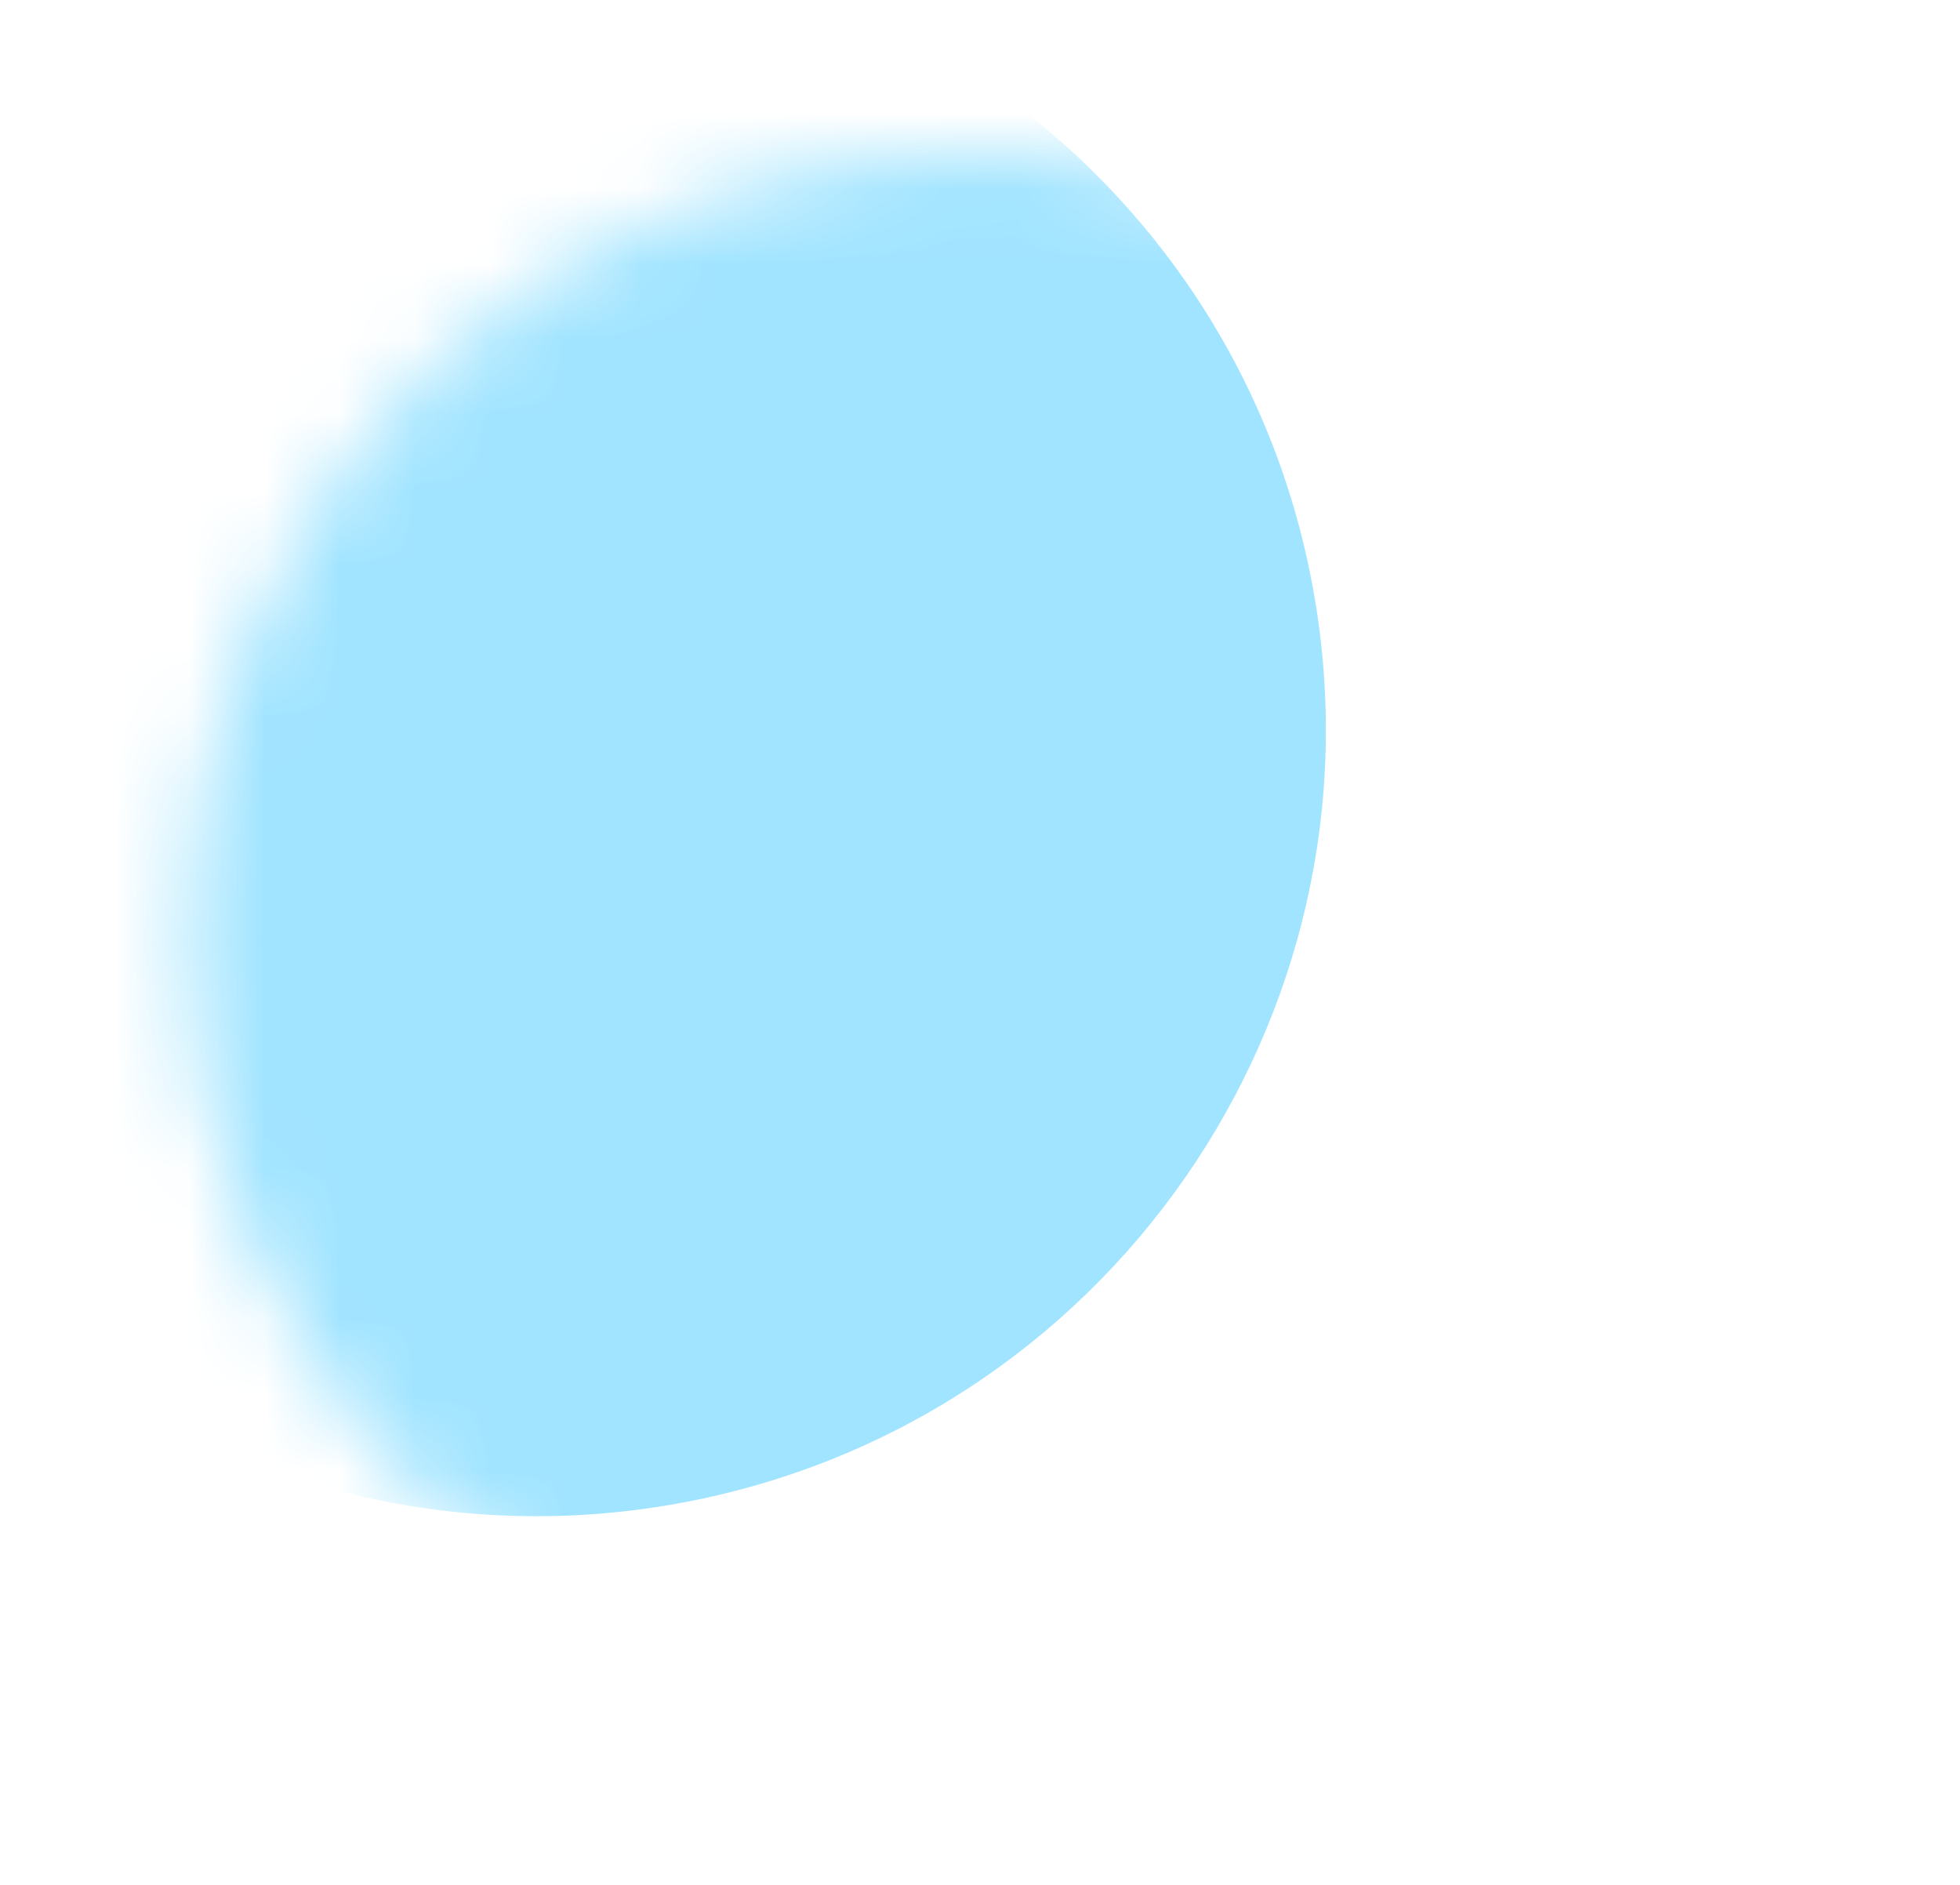 <svg width="26" height="25" viewBox="0 0 26 25" fill="none" xmlns="http://www.w3.org/2000/svg">
<mask id="mask0_113_212" style="mask-type:luminance" maskUnits="userSpaceOnUse" x="2" y="2" width="22" height="21">
<path d="M14.774 22.691C20.454 21.666 24.23 16.241 23.207 10.575C22.184 4.908 16.75 1.145 11.07 2.17C5.39 3.195 1.615 8.62 2.637 14.287C3.66 19.953 9.094 23.716 14.774 22.691Z" fill="white"/>
</mask>
<g mask="url(#mask0_113_212)">
<path d="M8.988 19.942C14.668 18.916 18.444 13.492 17.421 7.825C16.399 2.159 10.965 -1.604 5.285 -0.579C-0.395 0.446 -4.171 5.871 -3.148 11.537C-2.126 17.204 3.308 20.967 8.988 19.942Z" fill="#A1E4FF"/>
</g>
</svg>
